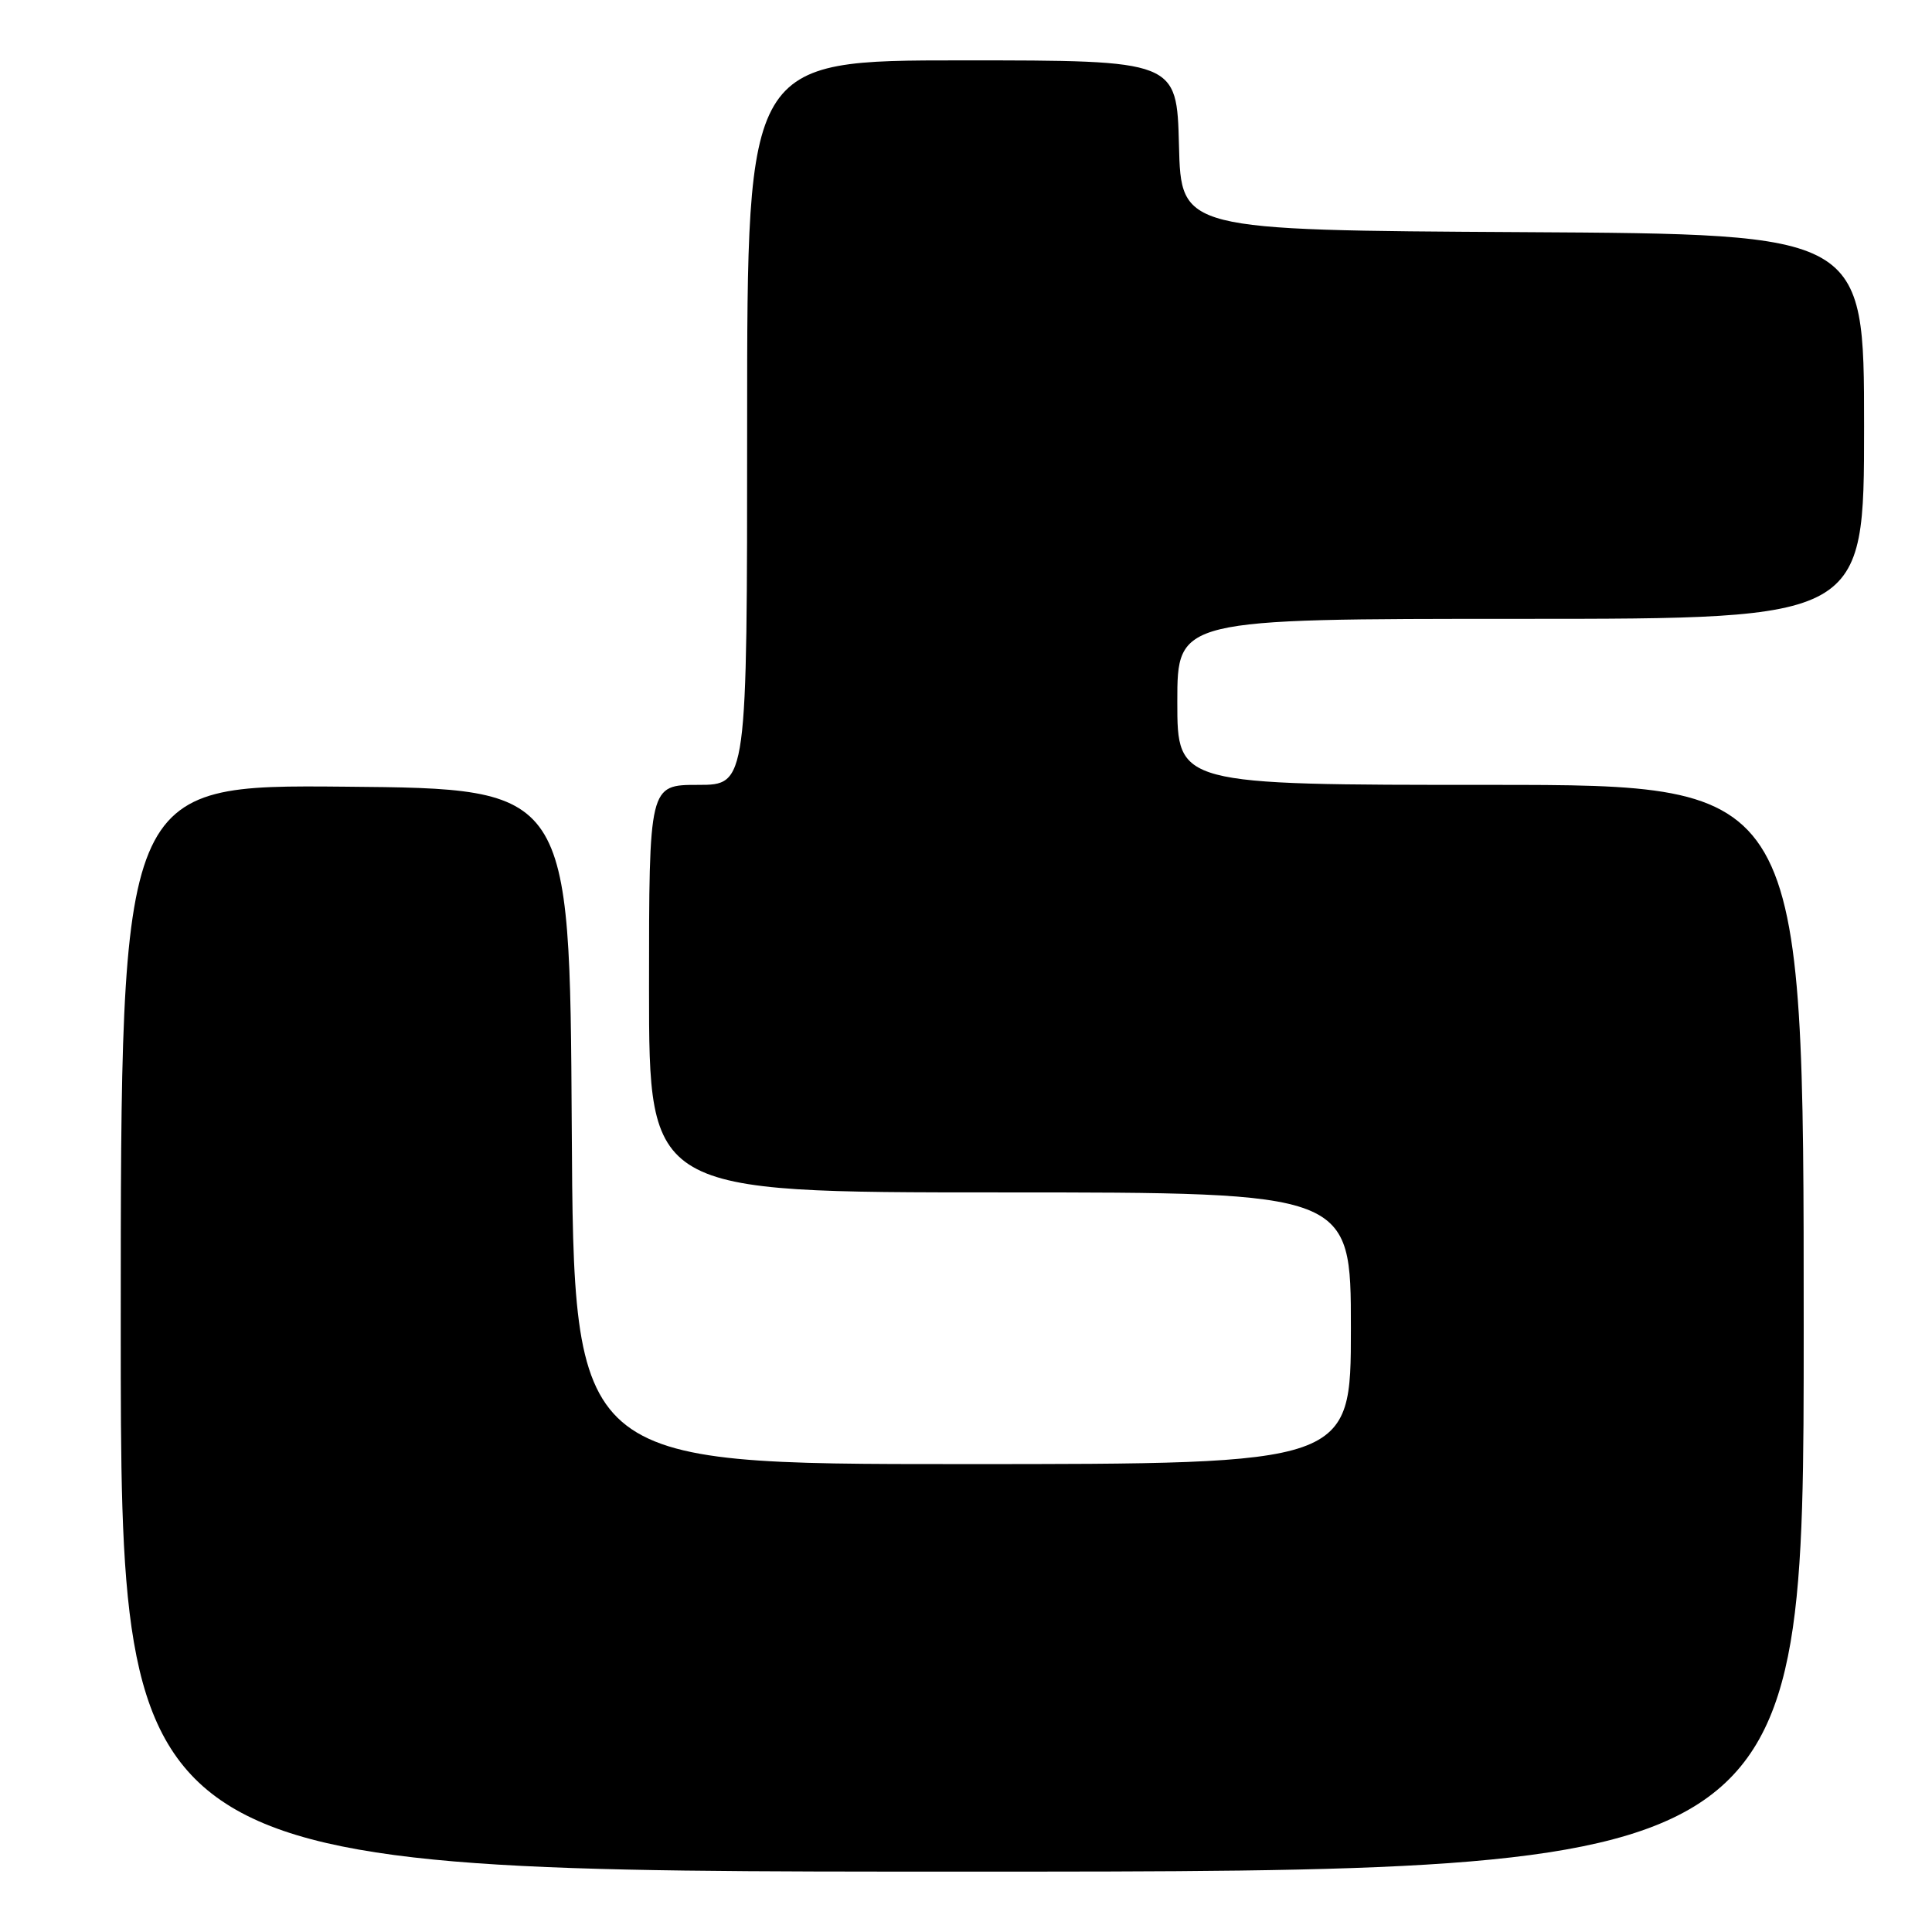 <?xml version="1.0" encoding="UTF-8" standalone="no"?>
<!DOCTYPE svg PUBLIC "-//W3C//DTD SVG 1.1//EN" "http://www.w3.org/Graphics/SVG/1.1/DTD/svg11.dtd" >
<svg xmlns="http://www.w3.org/2000/svg" xmlns:xlink="http://www.w3.org/1999/xlink" version="1.1" viewBox="0 0 256 256">
 <g >
 <path fill="currentColor"
d=" M 239.00 176.00 C 239.00 104.00 239.00 104.00 197.50 104.00 C 156.00 104.00 156.00 104.00 156.00 93.00 C 156.00 82.00 156.00 82.00 201.50 82.00 C 247.00 82.00 247.00 82.00 247.00 56.51 C 247.00 31.02 247.00 31.02 201.75 30.76 C 156.50 30.50 156.50 30.50 156.22 19.25 C 155.93 8.00 155.93 8.00 127.47 8.00 C 99.00 8.00 99.00 8.00 99.00 56.00 C 99.00 104.00 99.00 104.00 92.50 104.00 C 86.00 104.00 86.00 104.00 86.00 131.00 C 86.00 158.00 86.00 158.00 132.50 158.00 C 179.00 158.00 179.00 158.00 179.00 176.00 C 179.00 194.00 179.00 194.00 127.51 194.00 C 76.02 194.00 76.02 194.00 75.76 149.25 C 75.50 104.50 75.50 104.50 45.75 104.24 C 16.00 103.97 16.00 103.97 16.00 175.99 C 16.00 248.00 16.00 248.00 127.50 248.00 C 239.00 248.00 239.00 248.00 239.00 176.00 Z "/>
</g>
</svg>